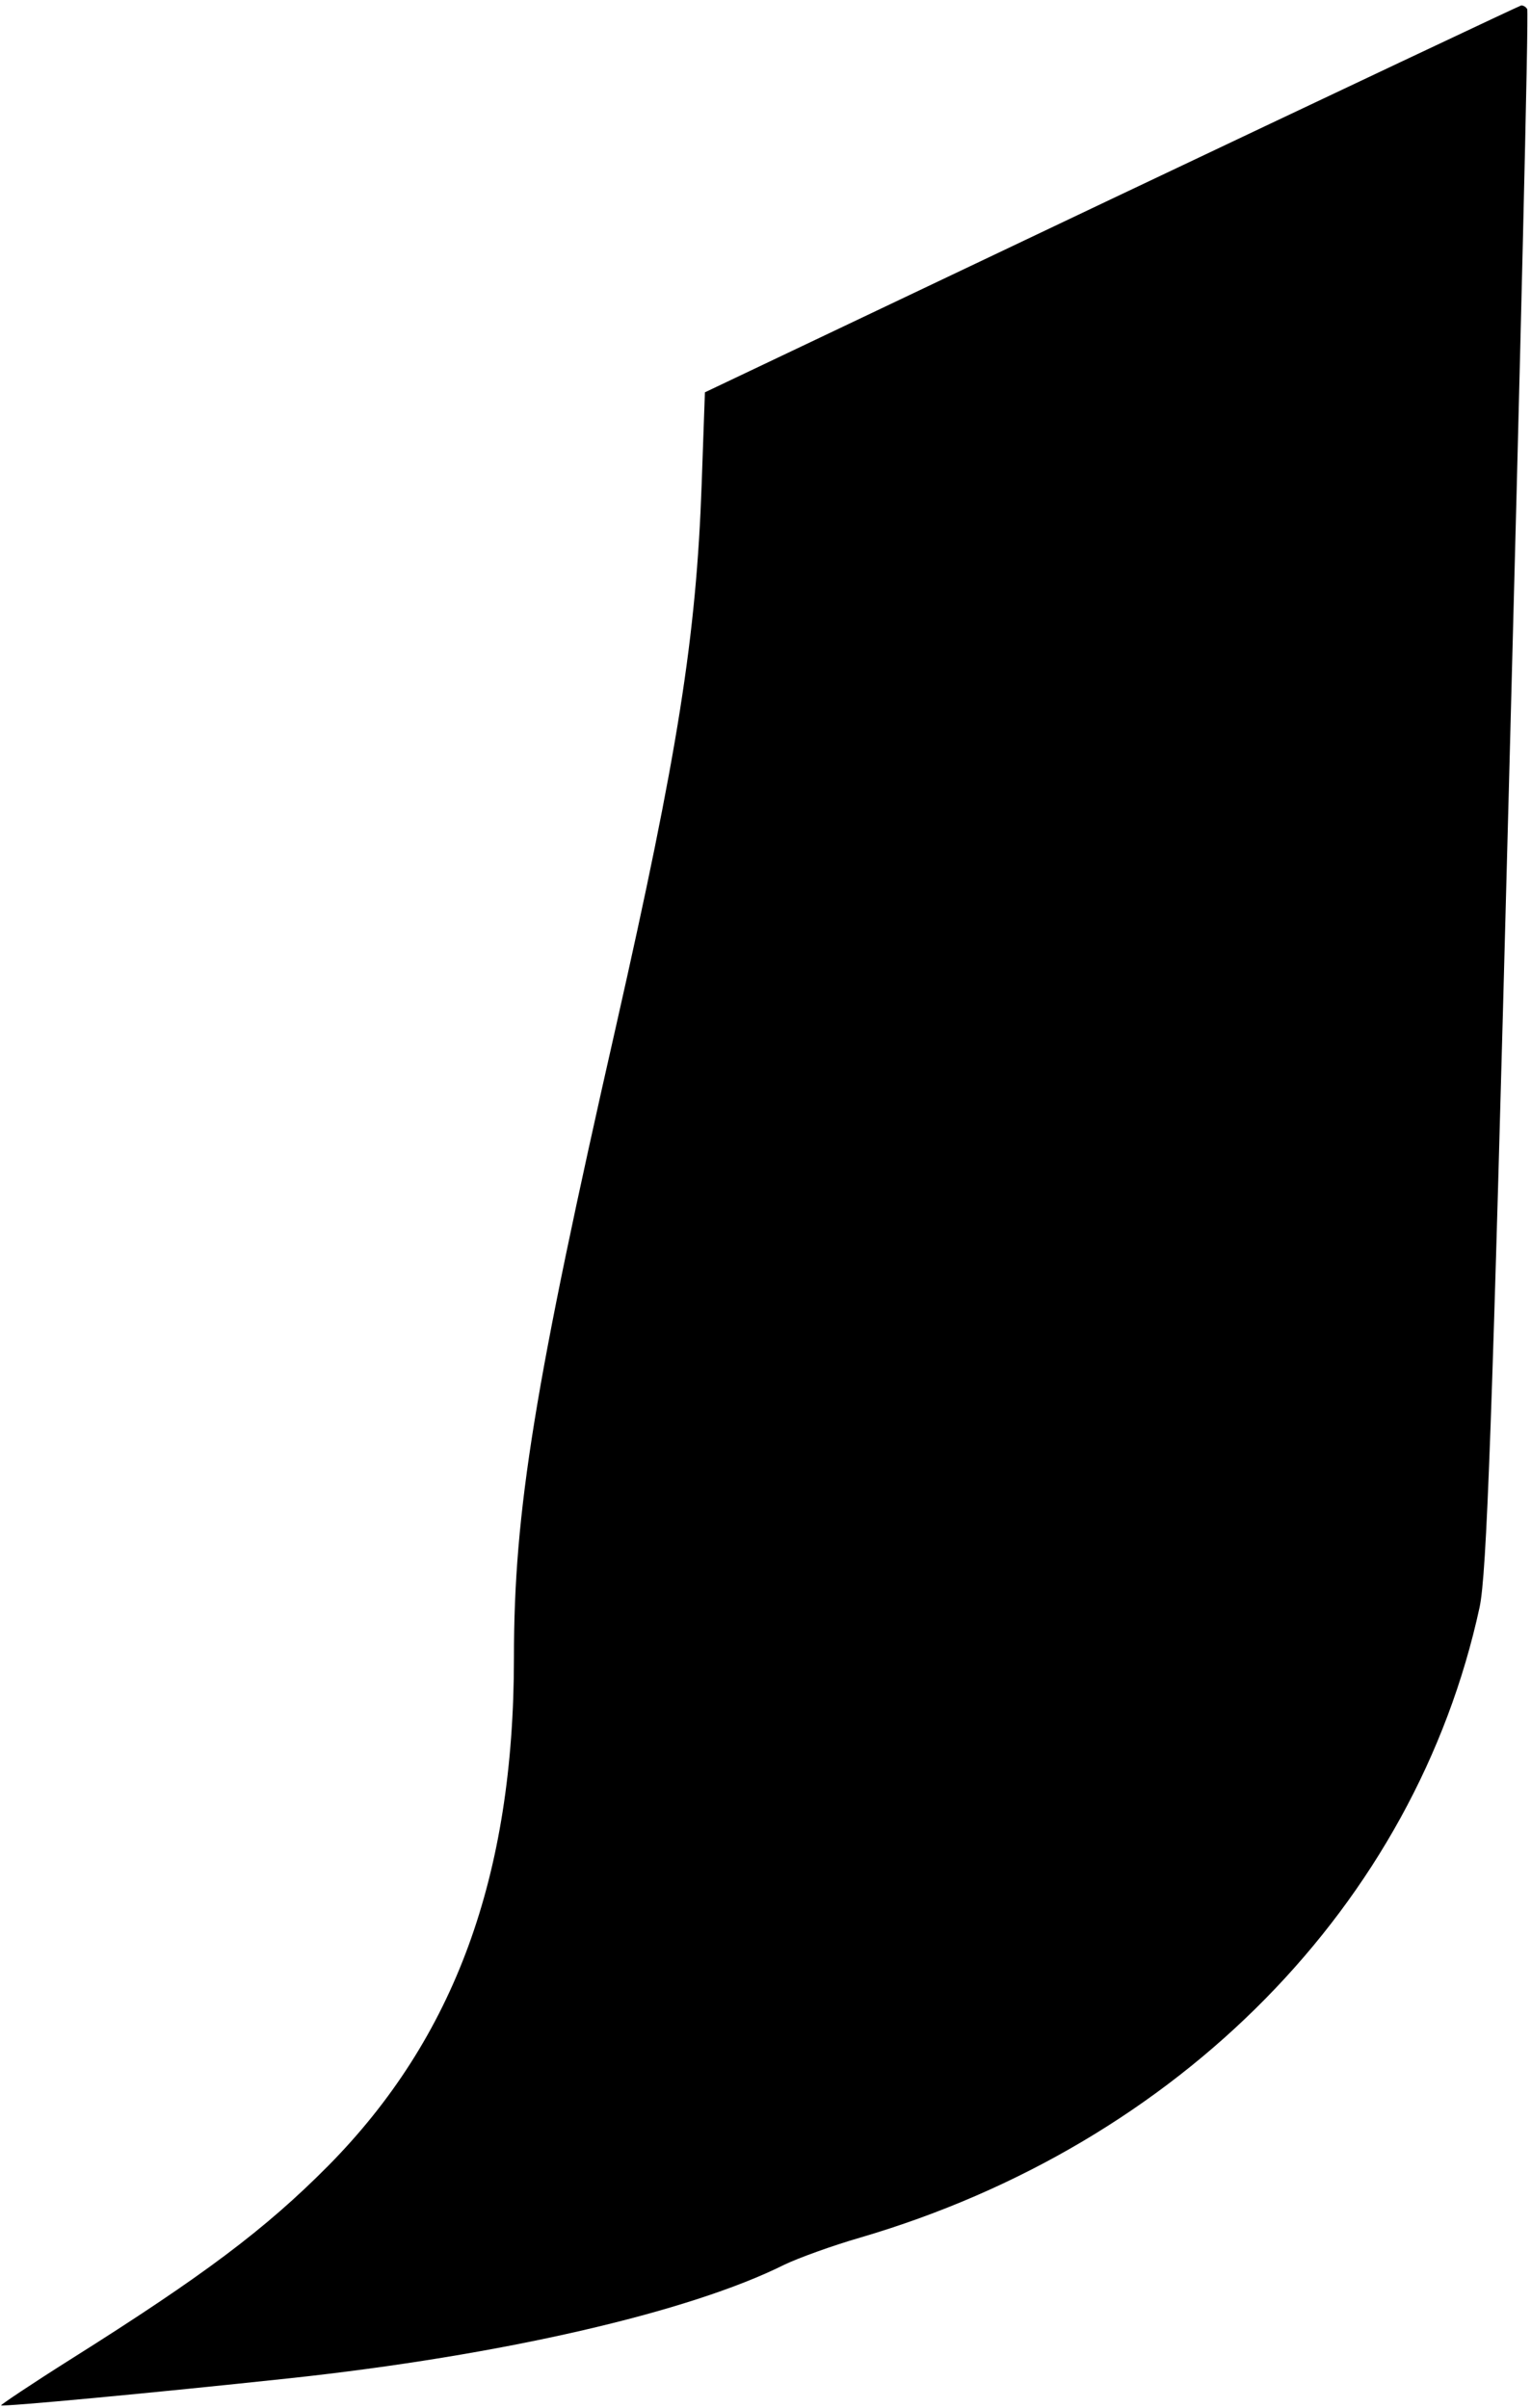 <?xml version="1.0" standalone="no"?>
<!DOCTYPE svg PUBLIC "-//W3C//DTD SVG 20010904//EN"
 "http://www.w3.org/TR/2001/REC-SVG-20010904/DTD/svg10.dtd">
<svg version="1.0" xmlns="http://www.w3.org/2000/svg"
 width="283pt" height="445pt" viewBox="0 0 283 445"
 preserveAspectRatio="xMidYMid meet">
<g transform="translate(0,445) scale(0.1,-0.1)"
fill="#000000" stroke="none">
<path d="M2054 4082 l-751 -357 -6 -170 c-10 -282 -44 -496 -158 -1000 -151
-665 -189 -897 -189 -1168 0 -405 -110 -703 -343 -939 -117 -118 -232 -204
-475 -357 -73 -46 -131 -85 -130 -86 3 -3 281 23 533 50 391 42 739 122 915
210 25 12 88 35 140 50 590 173 1026 616 1145 1165 13 62 23 326 54 1510 21
789 37 1438 34 1443 -2 4 -7 7 -11 7 -4 -1 -345 -162 -758 -358z"/>
</g>
</svg>
